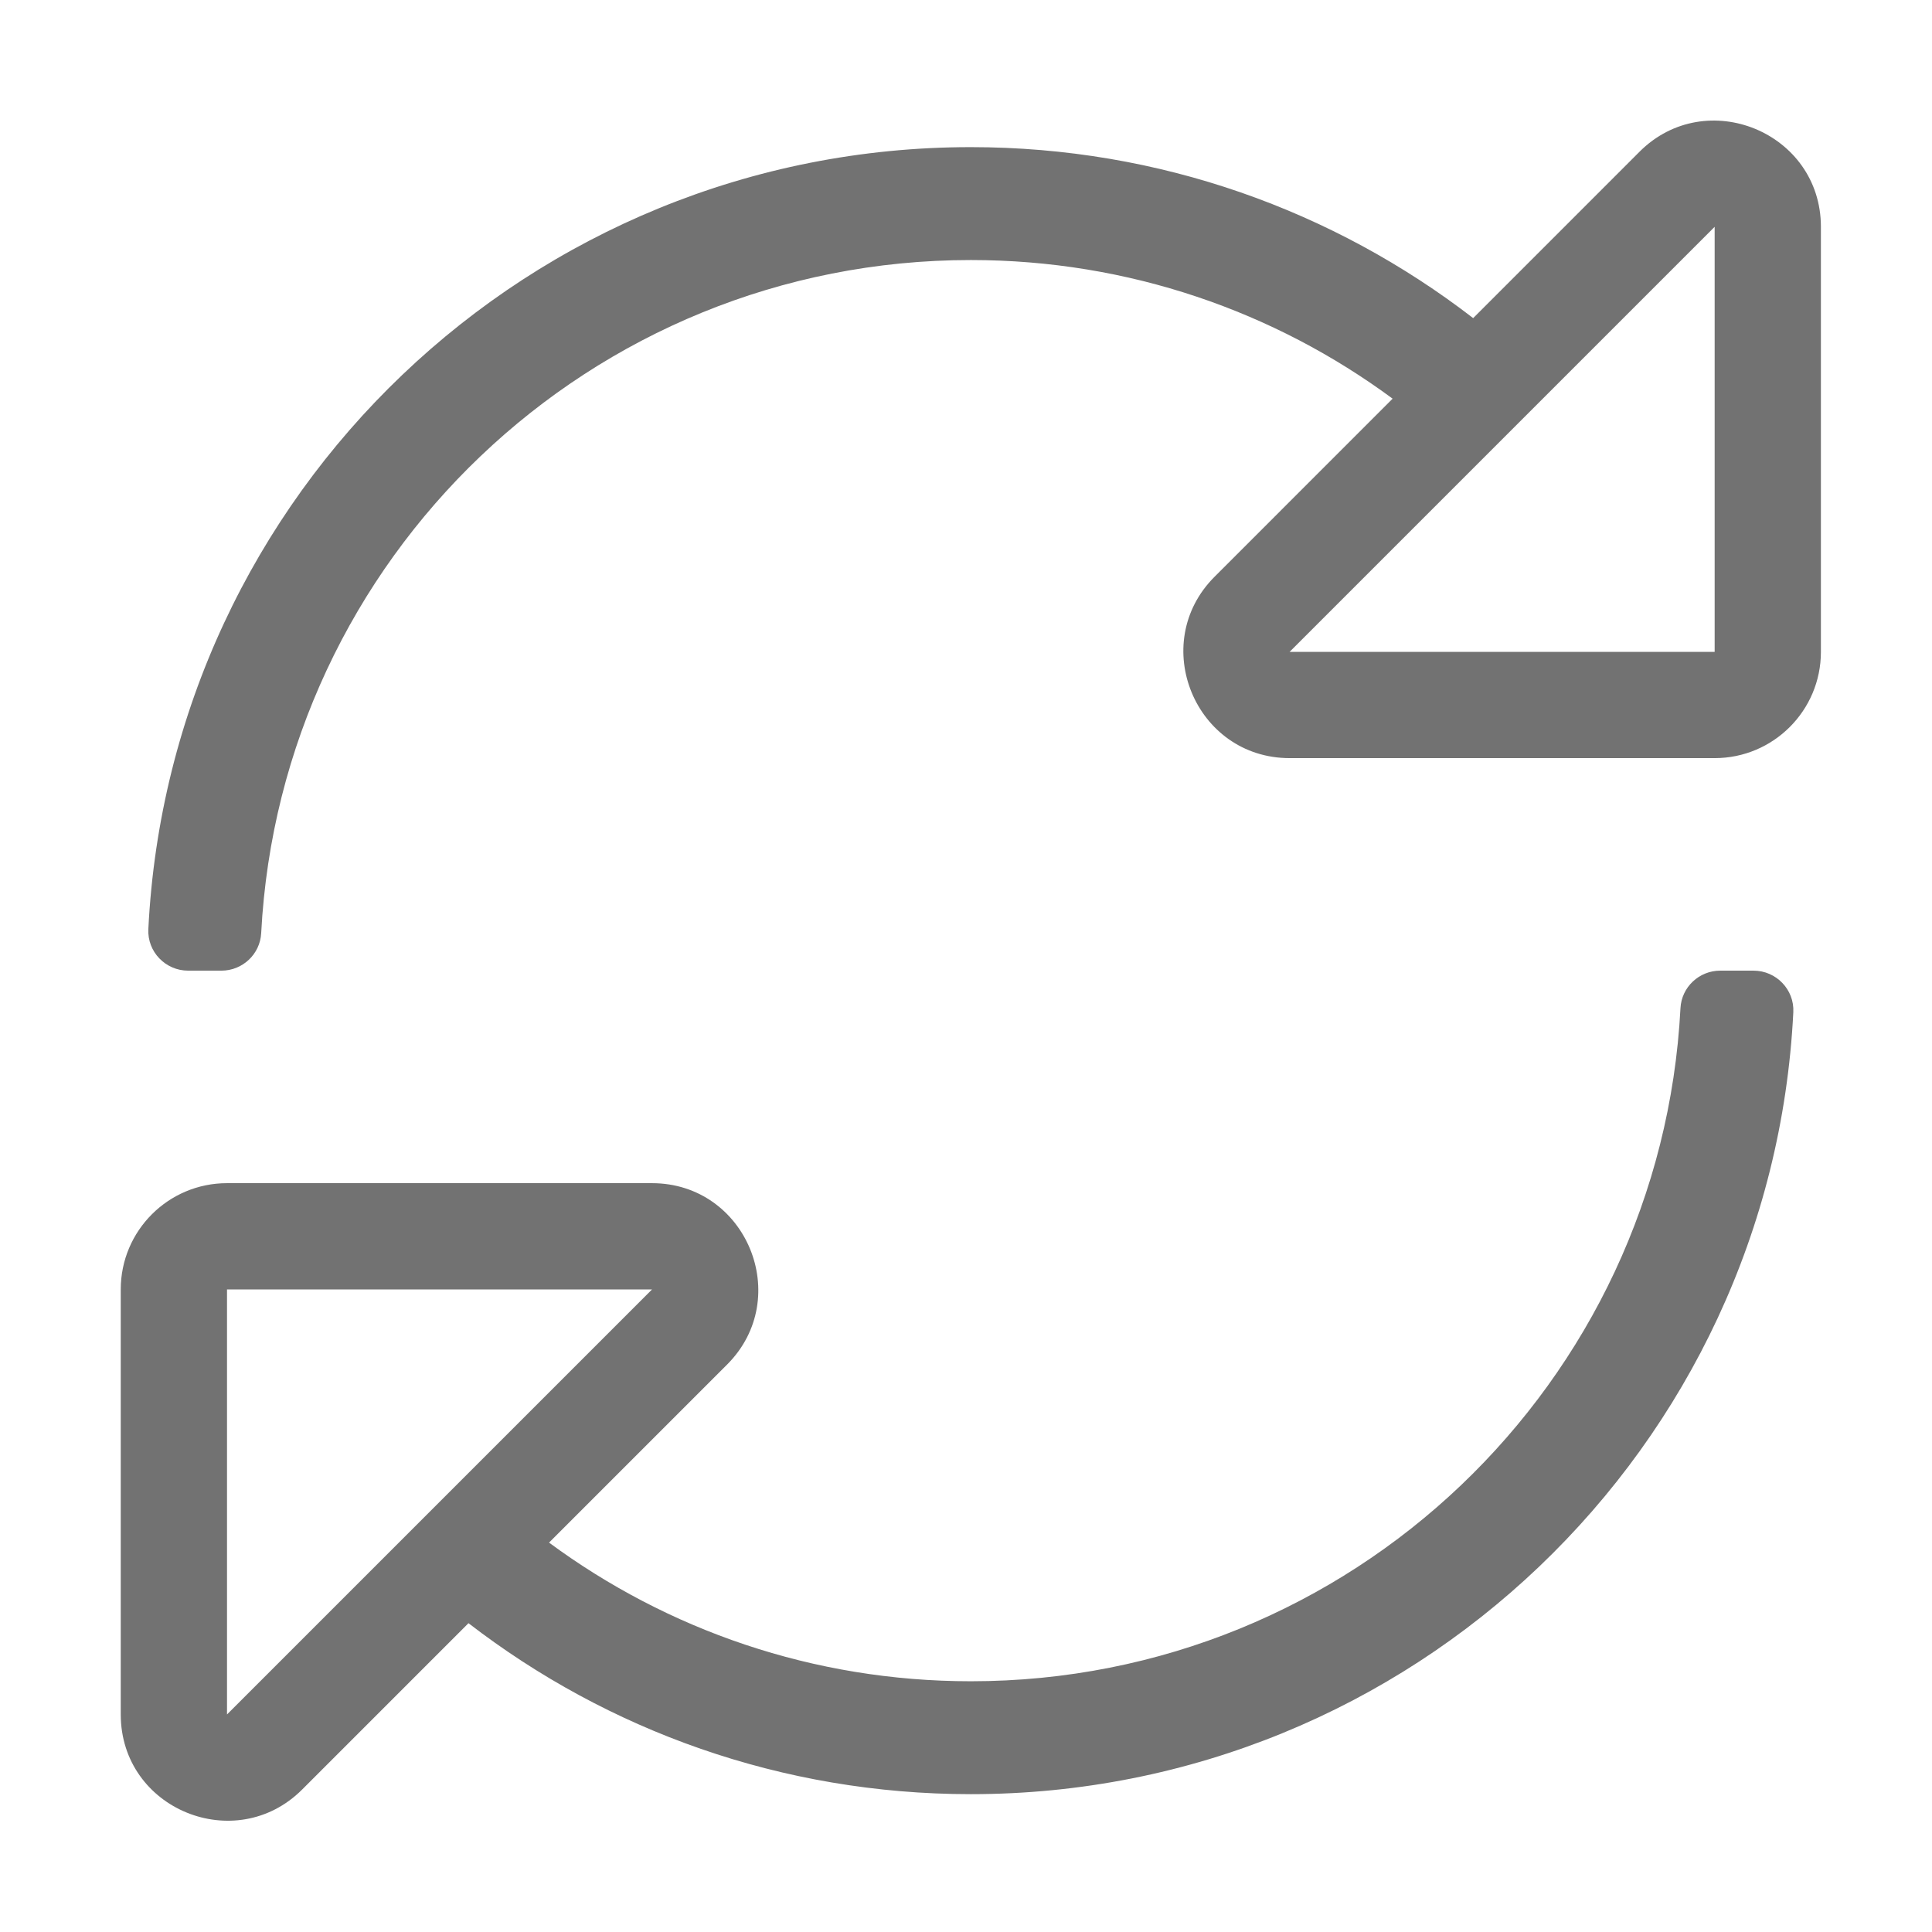 ﻿<?xml version='1.0' encoding='UTF-8'?>
<svg viewBox="-2 -1.997 32 31.995" xmlns="http://www.w3.org/2000/svg">
  <g transform="matrix(0.055, 0, 0, 0.055, 0, 0)">
    <path d="M457.373, 9.387L407.278, 59.489C365.411, 27.211 312.953, 8 256, 8C123.228, 8 14.824, 112.338 8.31, 243.493C7.971, 250.311 13.475, 256 20.301, 256L30.316, 256C36.668, 256 41.963, 251.051 42.293, 244.707C48.159, 131.913 141.389, 42 256, 42C303.554, 42 347.487, 57.512 383.02, 83.75L329.405, 137.372C309.305, 157.472 323.55, 192 352.032, 192L480, 192C497.673, 192 512, 177.673 512, 160L512, 32.015C512, 3.54 477.436, -10.676 457.373, 9.387zM480, 160L352, 160L480, 32L480, 160zM491.699, 256L481.685, 256C475.332, 256 470.038, 260.949 469.708, 267.293C463.84, 380.203 370.504, 470 256, 470C208.475, 470 164.532, 454.491 128.984, 428.243L182.596, 374.627C202.695, 354.527 188.451, 320 159.969, 320L32, 320C14.327, 320 0, 334.327 0, 352L0, 479.978C0, 508.592 34.615, 522.619 54.627, 502.605L104.719, 452.509C146.587, 484.788 199.046, 504 256, 504C388.773, 504 497.176, 399.662 503.69, 268.507C504.029, 261.689 498.525, 256 491.699, 256zM32, 480L32, 352L160, 352L32, 480z" fill="#727272" fill-opacity="1" class="Black" />
  </g>
</svg>